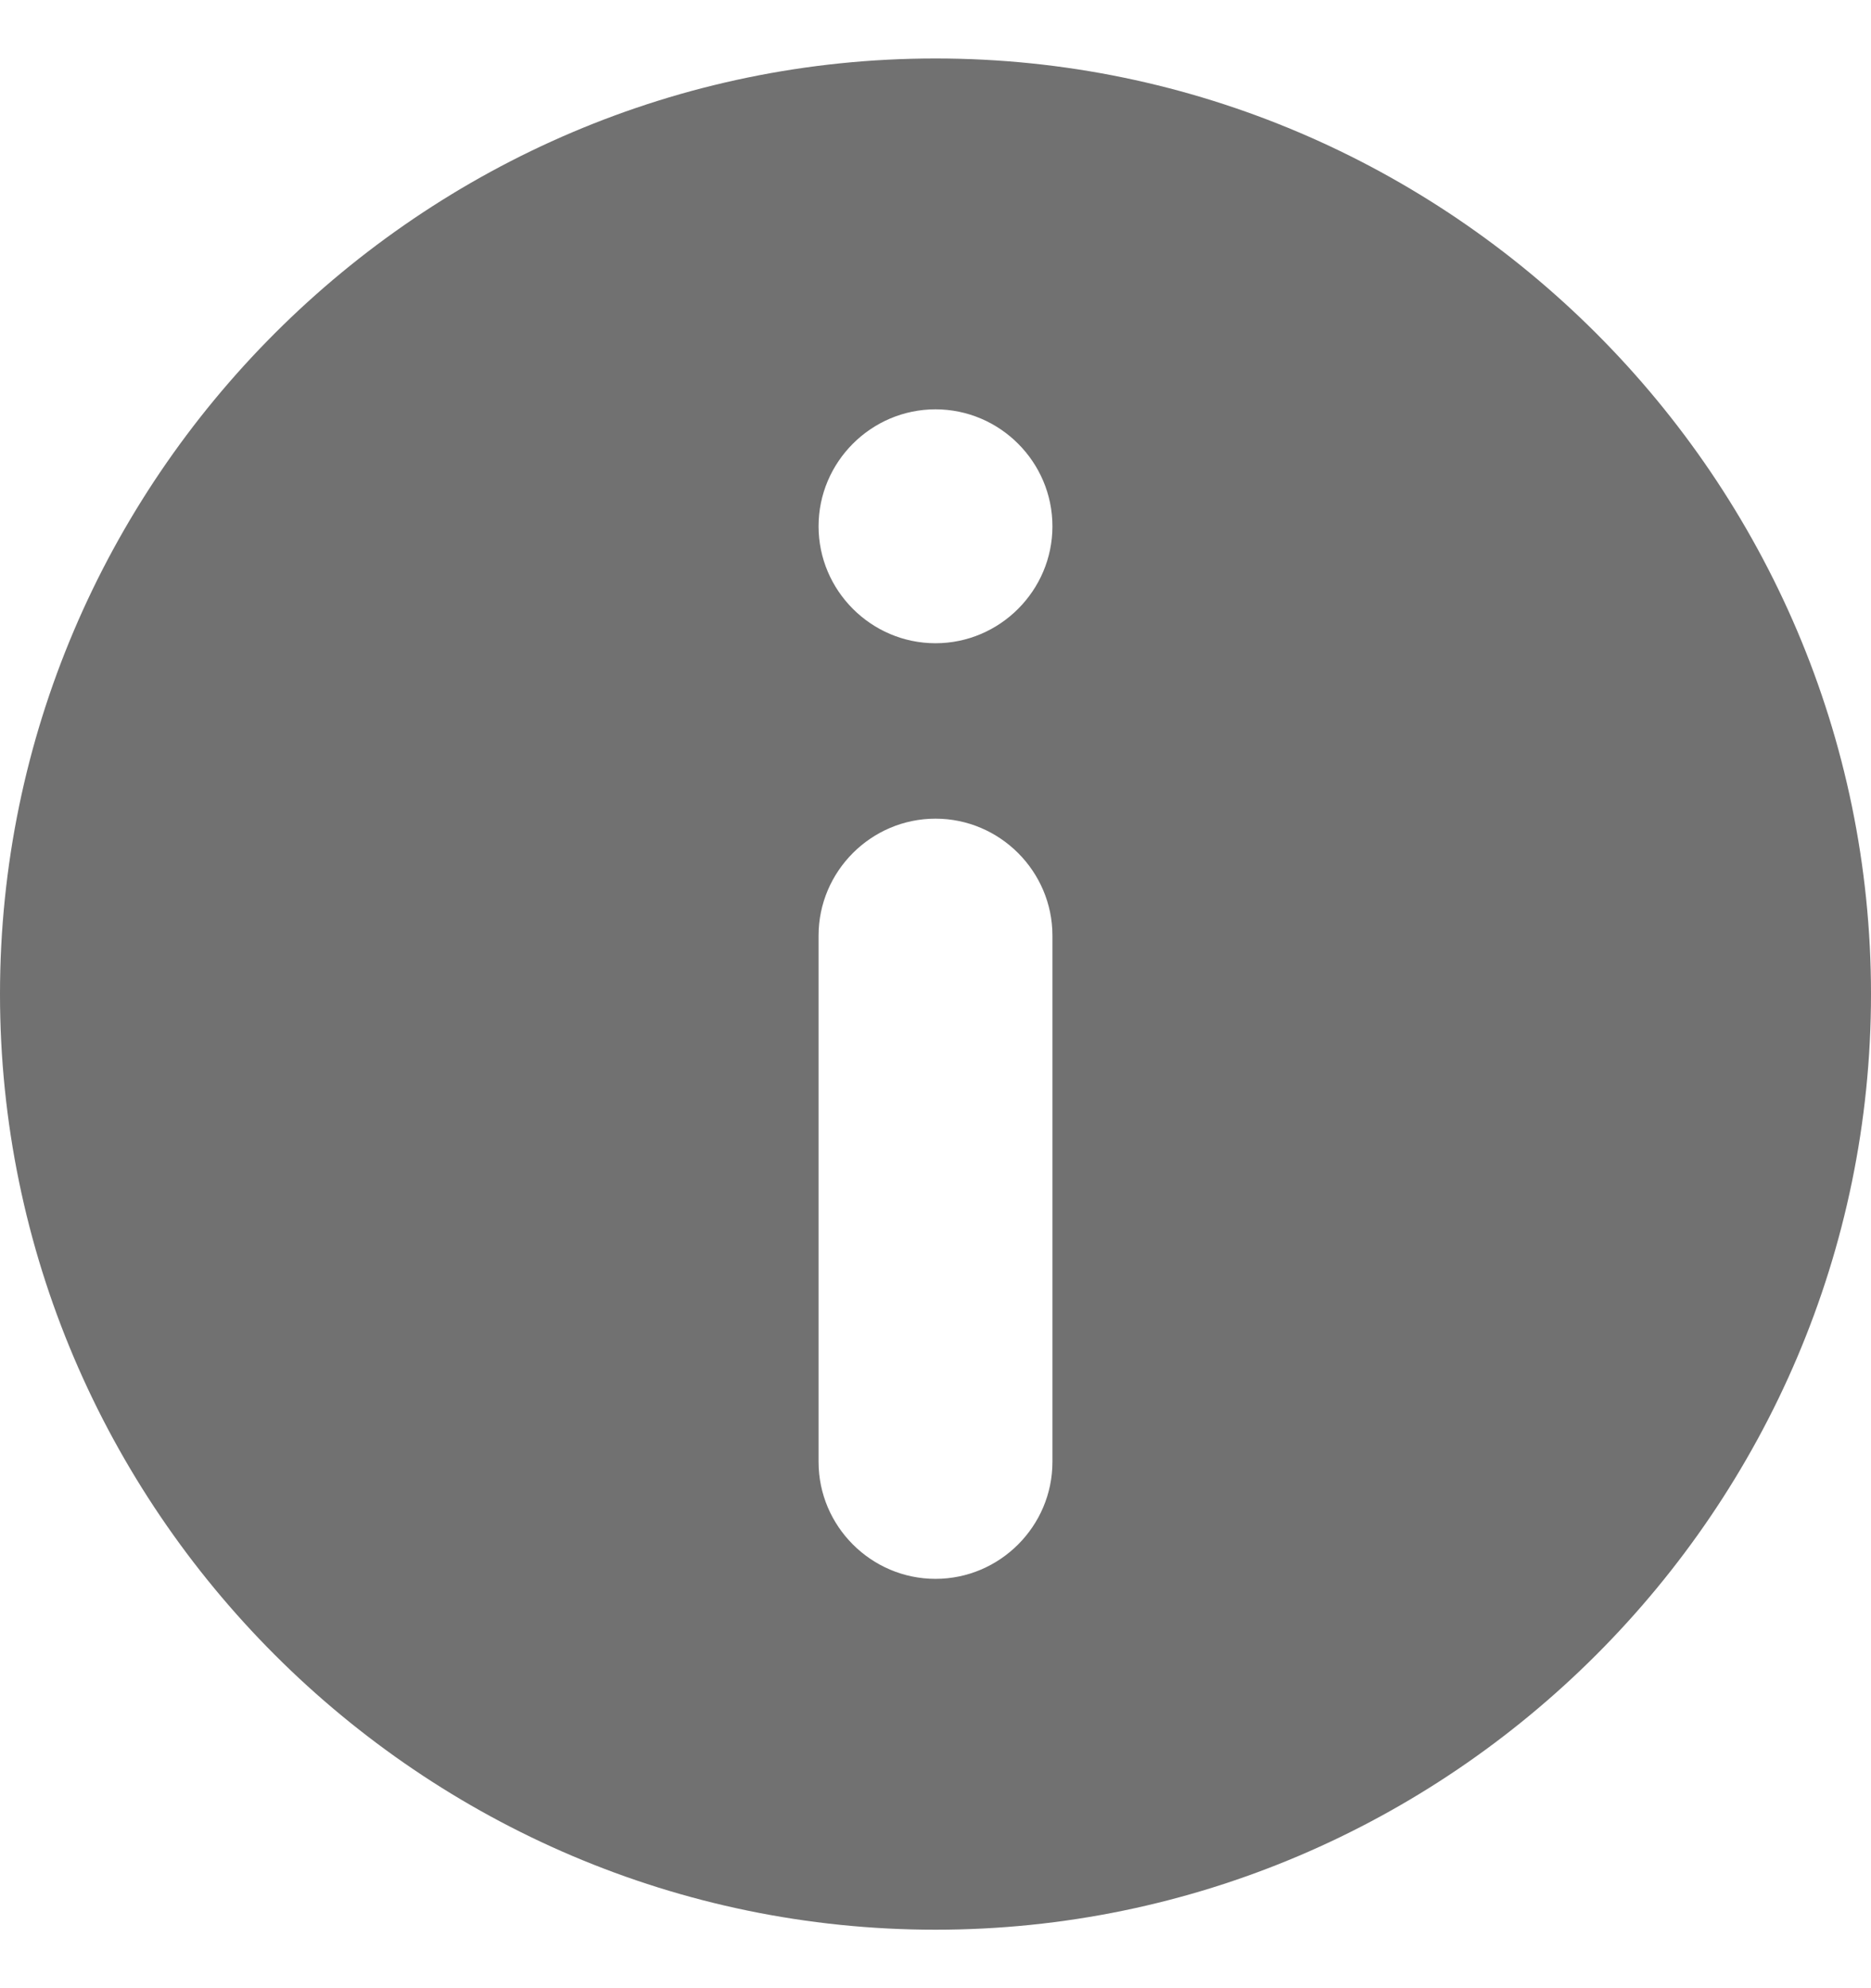 <svg width="16" height="17" viewBox="0 0 16 17" fill="none" xmlns="http://www.w3.org/2000/svg">
<g id="322annotation 1" clip-path="url(#clip0_6520_28496)">
<path id="Vector" d="M8 0.5C3.6 0.5 0 4.1 0 8.5C0 12.9 3.6 16.5 8 16.5C12.4 16.5 16 12.9 16 8.5C16 4.1 12.4 0.5 8 0.5ZM9 12.5C9 13.05 8.55 13.5 8 13.5C7.45 13.5 7 13.05 7 12.5V8C7 7.45 7.45 7 8 7C8.55 7 9 7.45 9 8V12.5ZM8 5.5C7.45 5.5 7 5.05 7 4.5C7 3.95 7.45 3.5 8 3.5C8.55 3.5 9 3.95 9 4.5C9 5.05 8.55 5.5 8 5.5Z" fill="#717171"/>
</g>
<defs>
<clipPath id="clip0_6520_28496">
<rect width="16" height="16" fill="white" transform="translate(0 0.5)"/>
</clipPath>
</defs>
</svg>
